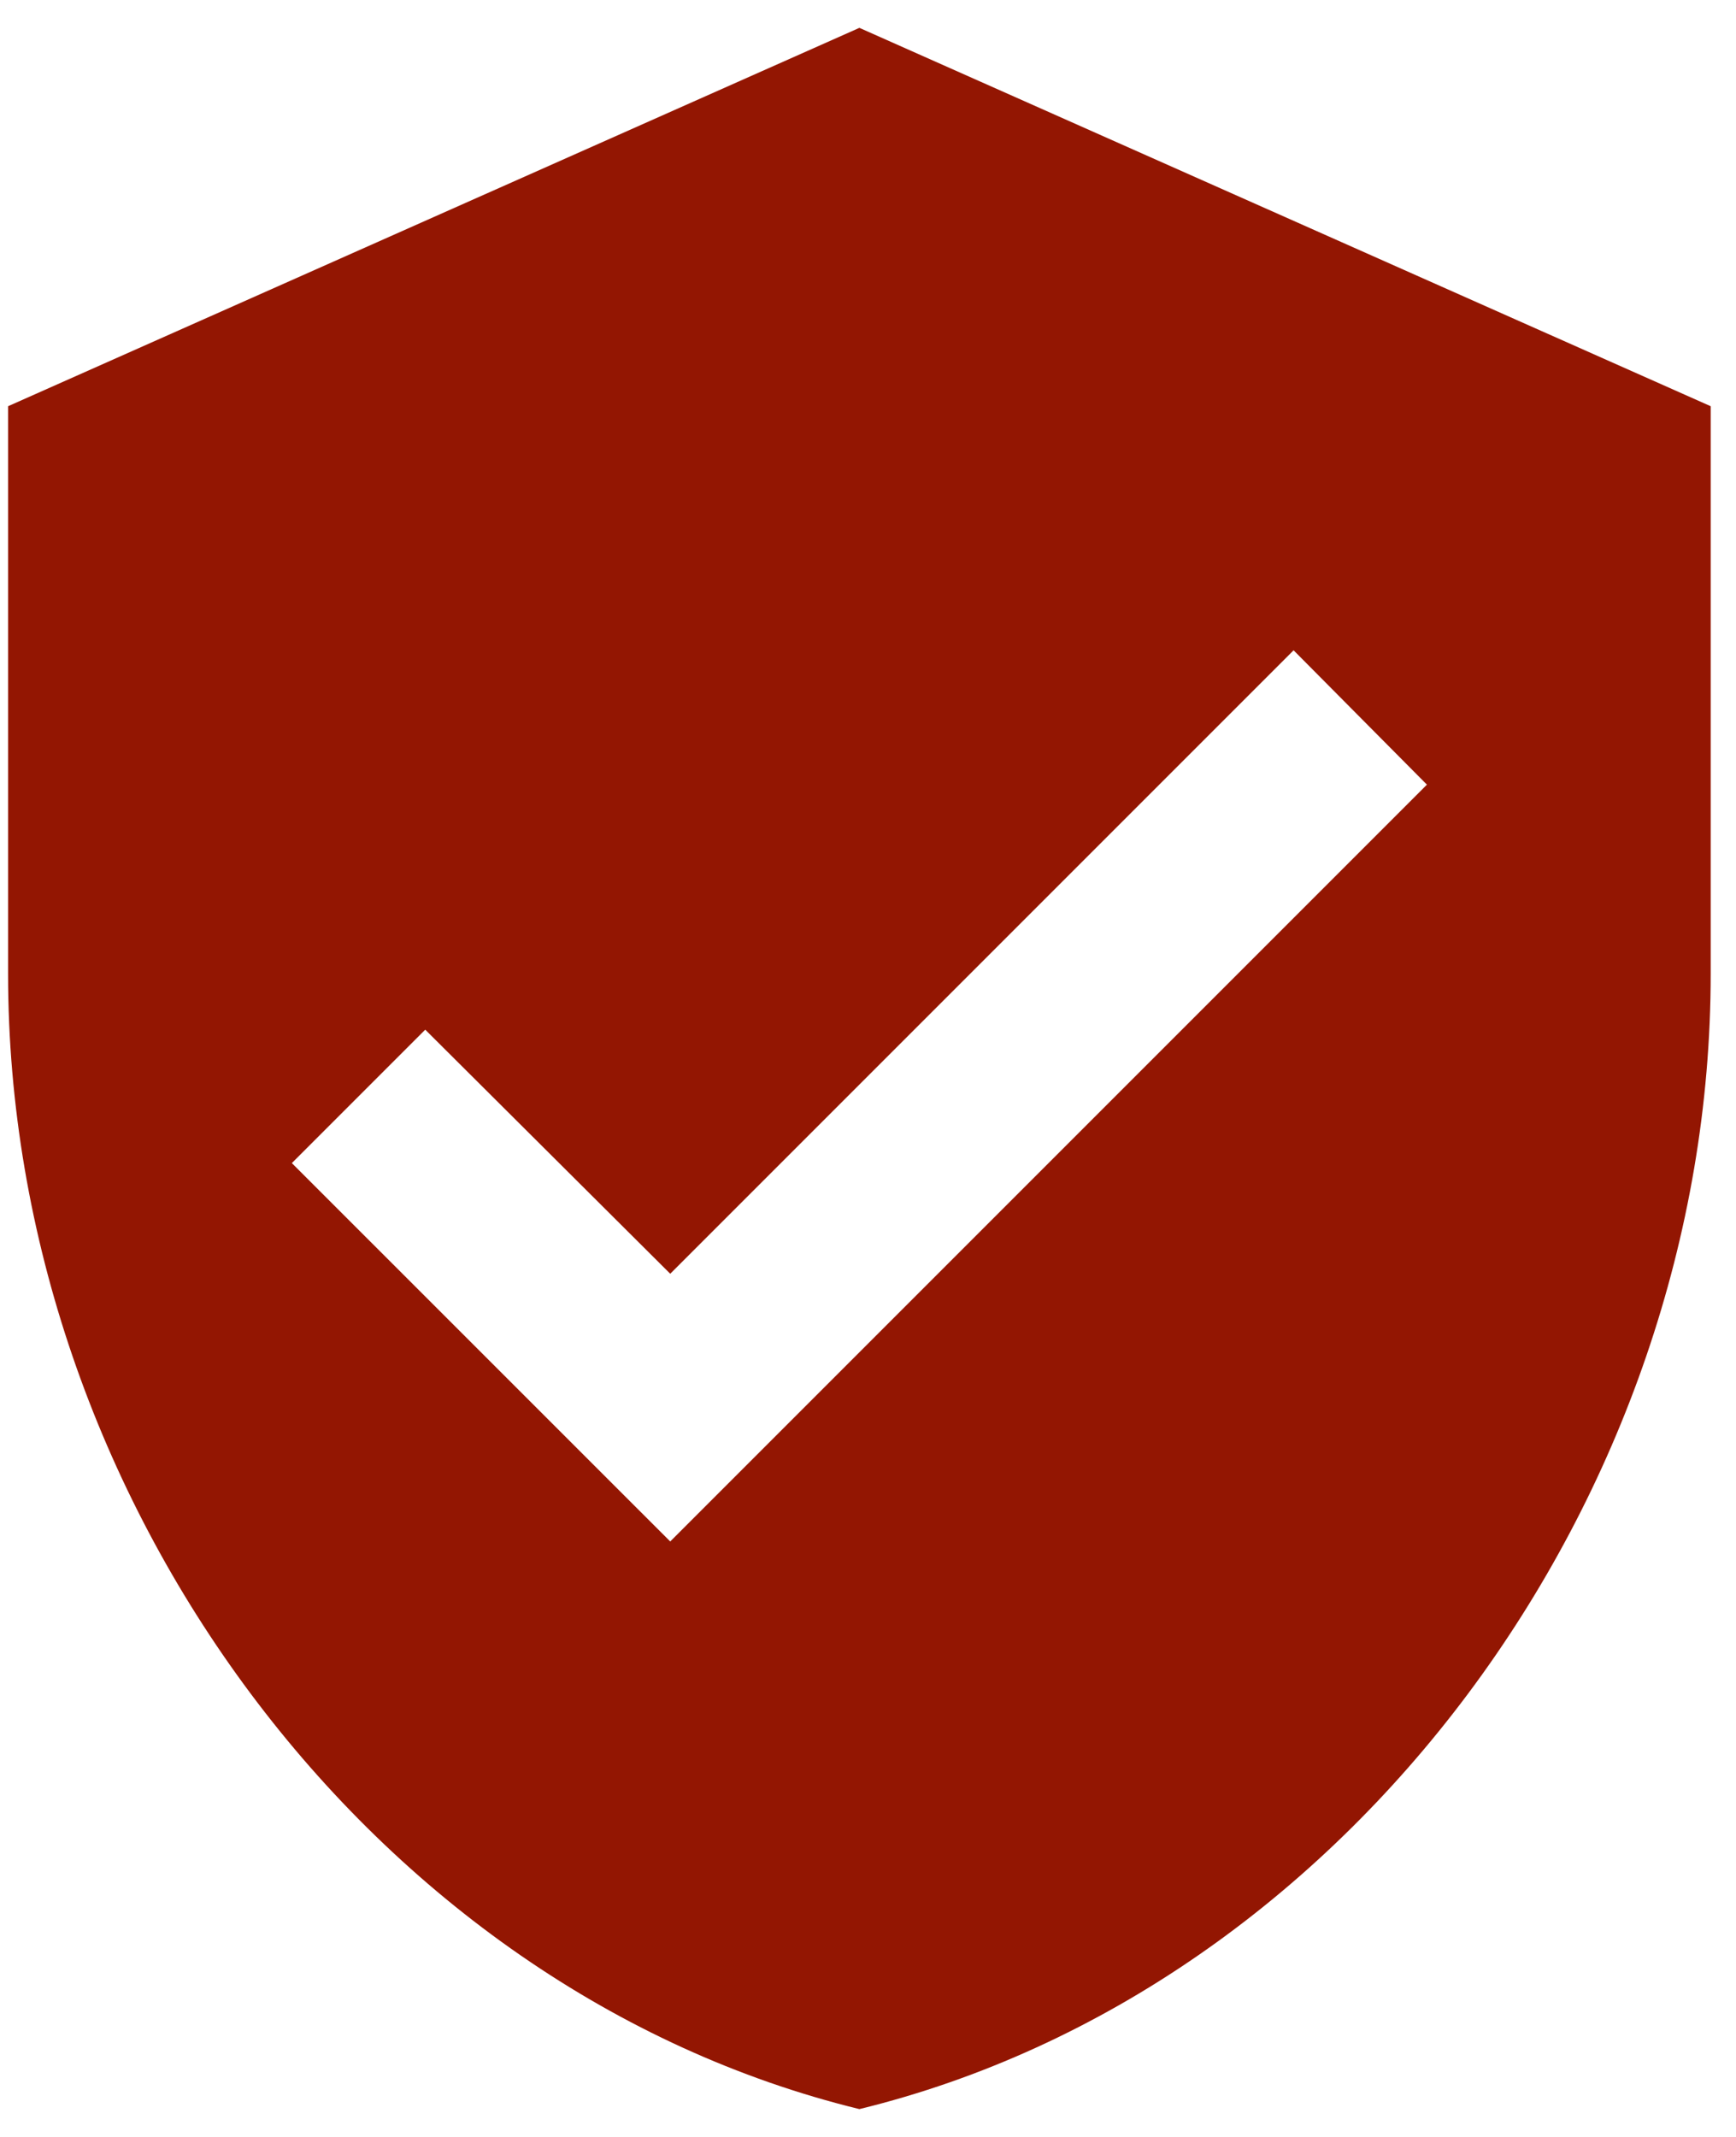 <svg width="26" height="32" viewBox="0 0 26 32" fill="none" xmlns="http://www.w3.org/2000/svg">
<path id="Vector" d="M12.871 0.417L0.121 6.083V14.583C0.121 22.446 5.561 29.798 12.871 31.583C20.181 29.798 25.621 22.446 25.621 14.583V6.083L12.871 0.417ZM10.038 23.083L4.371 17.417L6.369 15.419L10.038 19.074L19.374 9.738L21.371 11.75L10.038 23.083Z" fill="#931602"/>
</svg>
